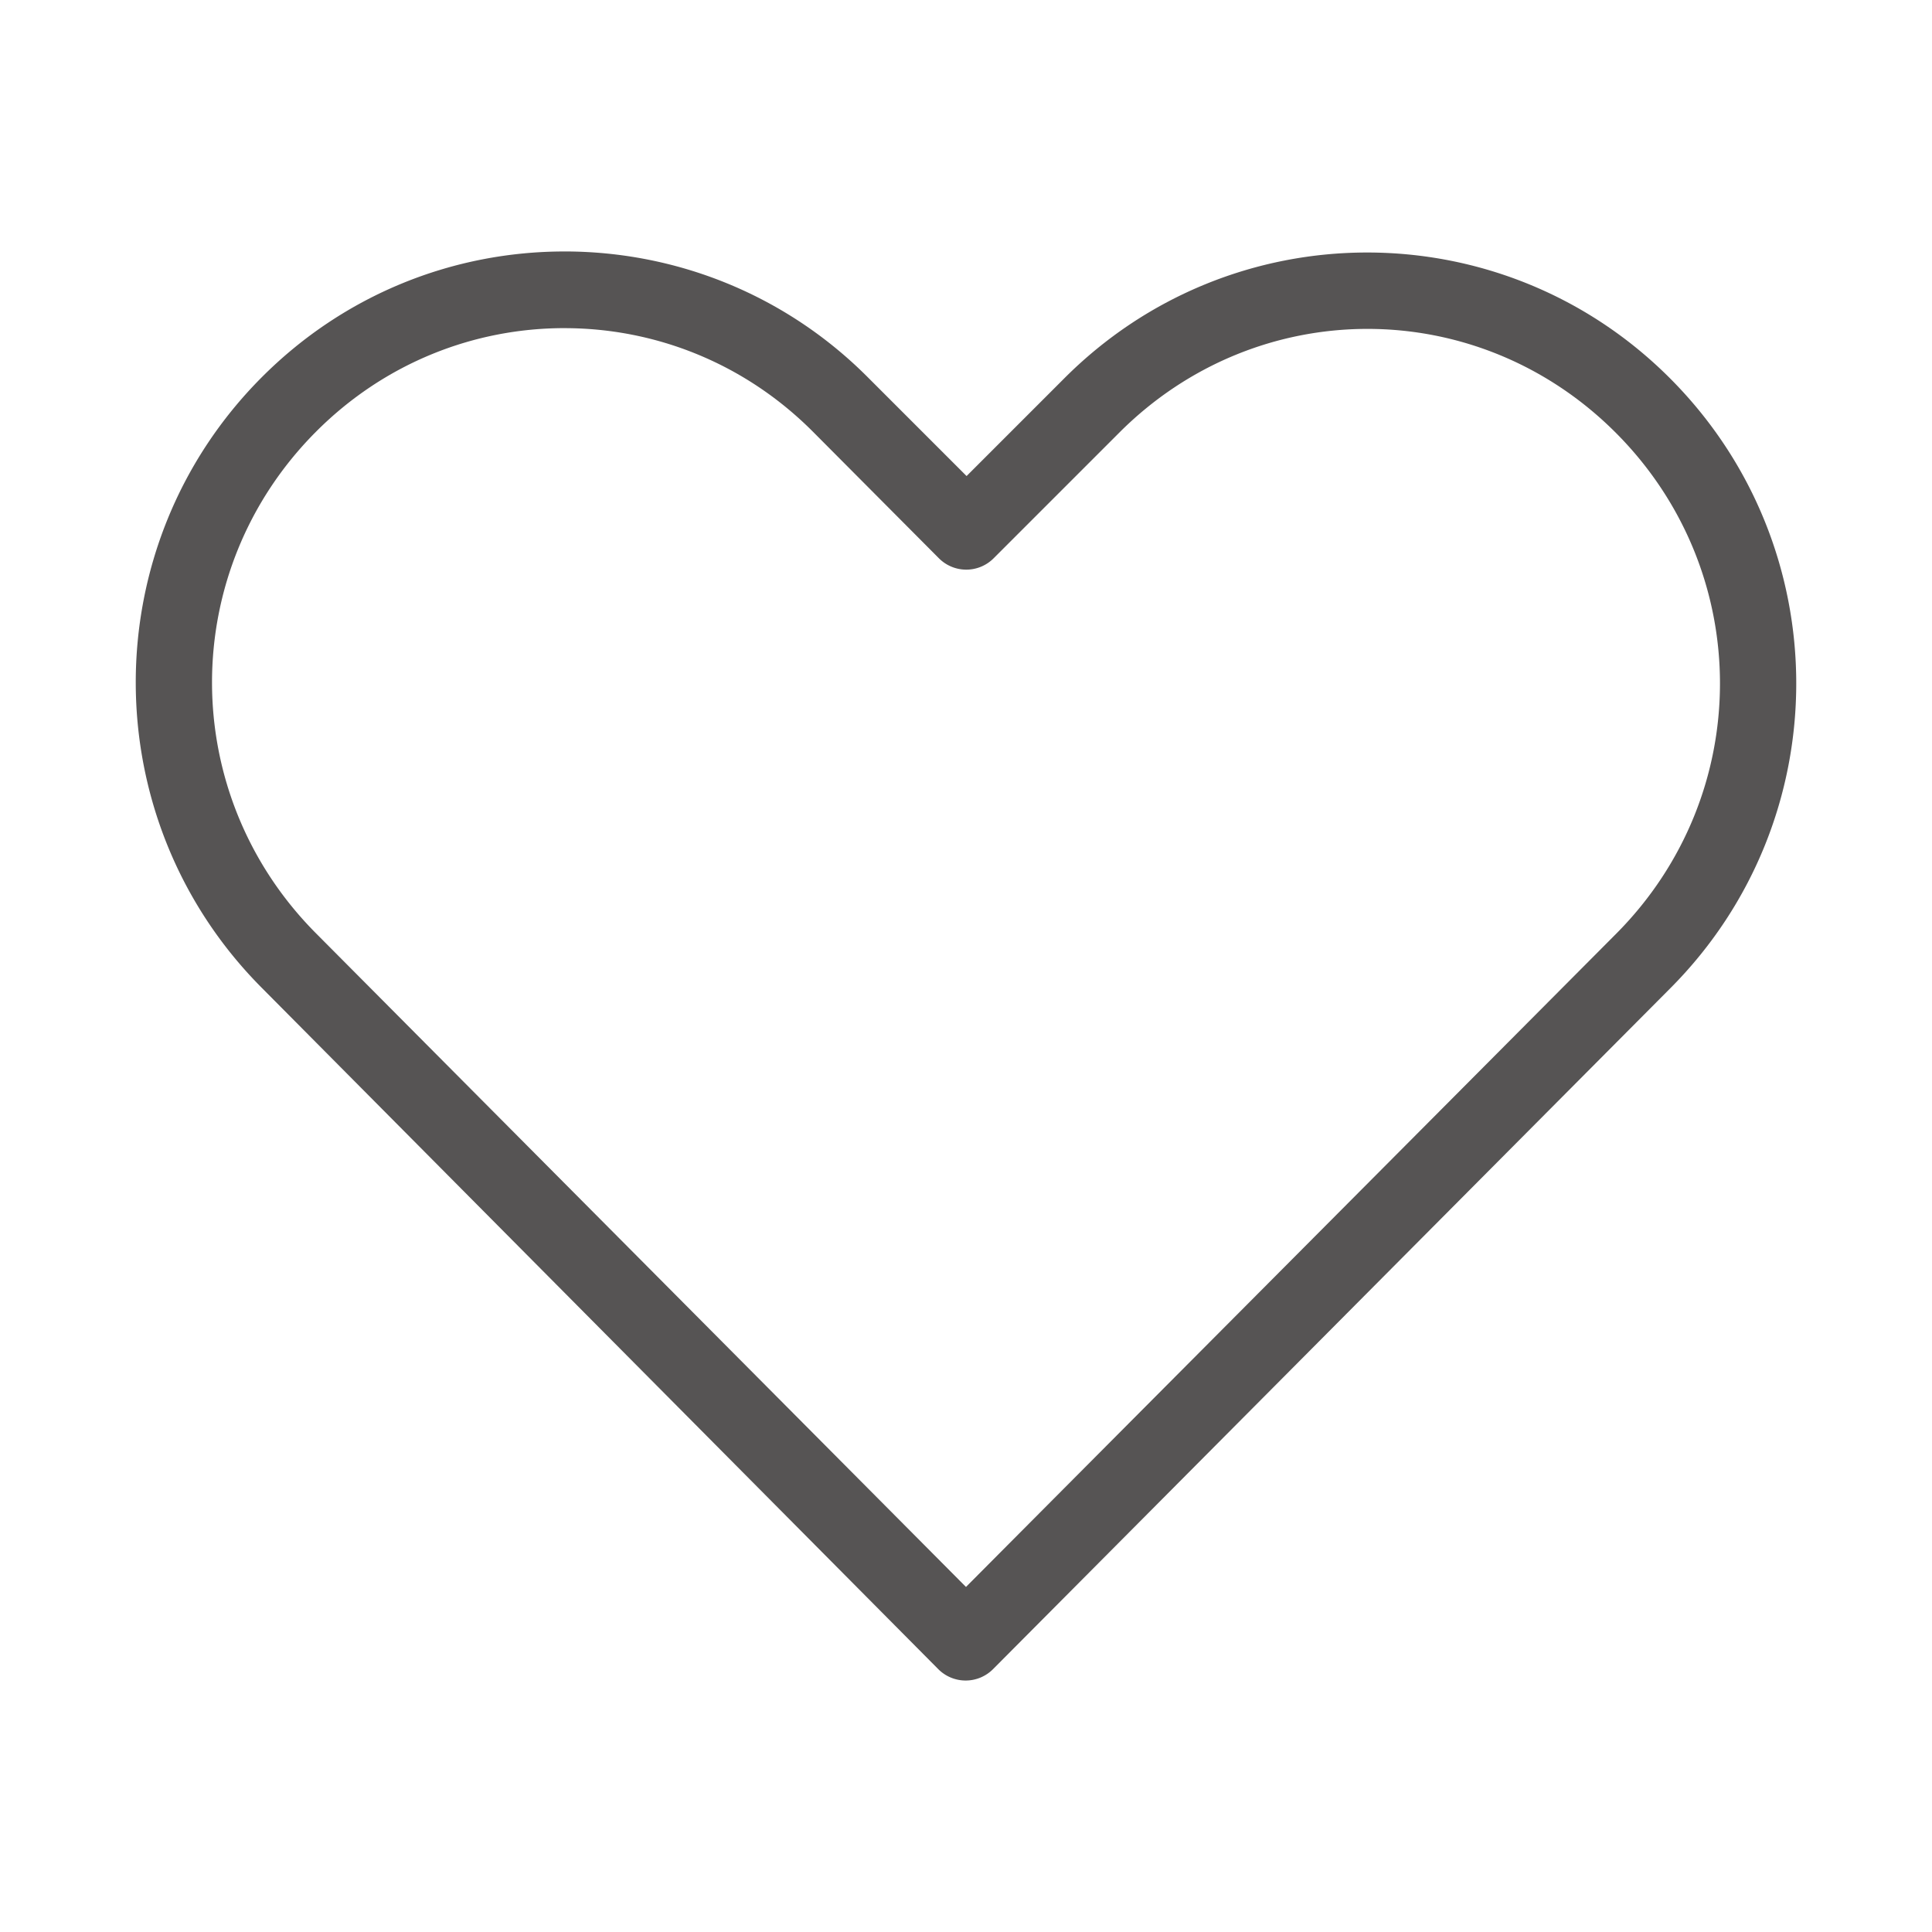 <svg height='100px' width='100px'  fill="#565454" xmlns:dc="http://purl.org/dc/elements/1.1/" xmlns:cc="http://creativecommons.org/ns#" xmlns:rdf="http://www.w3.org/1999/02/22-rdf-syntax-ns#" xmlns:svg="http://www.w3.org/2000/svg" xmlns="http://www.w3.org/2000/svg" xmlns:sodipodi="http://sodipodi.sourceforge.net/DTD/sodipodi-0.dtd" xmlns:inkscape="http://www.inkscape.org/namespaces/inkscape" version="1.1" x="0px" y="0px" viewBox="0 0 100 100"><g transform="translate(0,-952.362)"><path style="text-indent:0;text-transform:none;direction:ltr;block-progression:tb;baseline-shift:baseline;color:#000000;enable-background:accumulate;" d="m 29.217,965.378 c -5.687,0 -11.35,2.172 -15.688,6.531 -8.675,8.719 -8.665,22.837 0,31.562 l 35.031,35.281 a 2,2 0 0 0 2.844,0 c 11.694,-11.753 23.368,-23.497 35.063,-35.25 8.675,-8.719 8.675,-22.812 0,-31.531 -8.675,-8.719 -22.731,-8.719 -31.406,0 l -5.031,5.031 -5.094,-5.094 c -4.338,-4.36 -10.032,-6.531 -15.719,-6.531 z m 0,3.969 c 4.647,0 9.294,1.776 12.875,5.375 l 6.5,6.531 a 2,2 0 0 0 2.844,0 l 6.469,-6.469 c 7.162,-7.198 18.589,-7.197 25.75,0 7.161,7.197 7.161,18.709 0,25.906 -11.216,11.273 -22.44,22.54 -33.656,33.812 l -33.656,-33.844 c -7.156,-7.206 -7.161,-18.74 0,-25.937 3.581,-3.599 8.228,-5.375 12.875,-5.375 z" fill="#565454" fill-opacity="1" stroke="none" marker="none" visibility="visible" display="inline" overflow="visible"></path></g></svg>